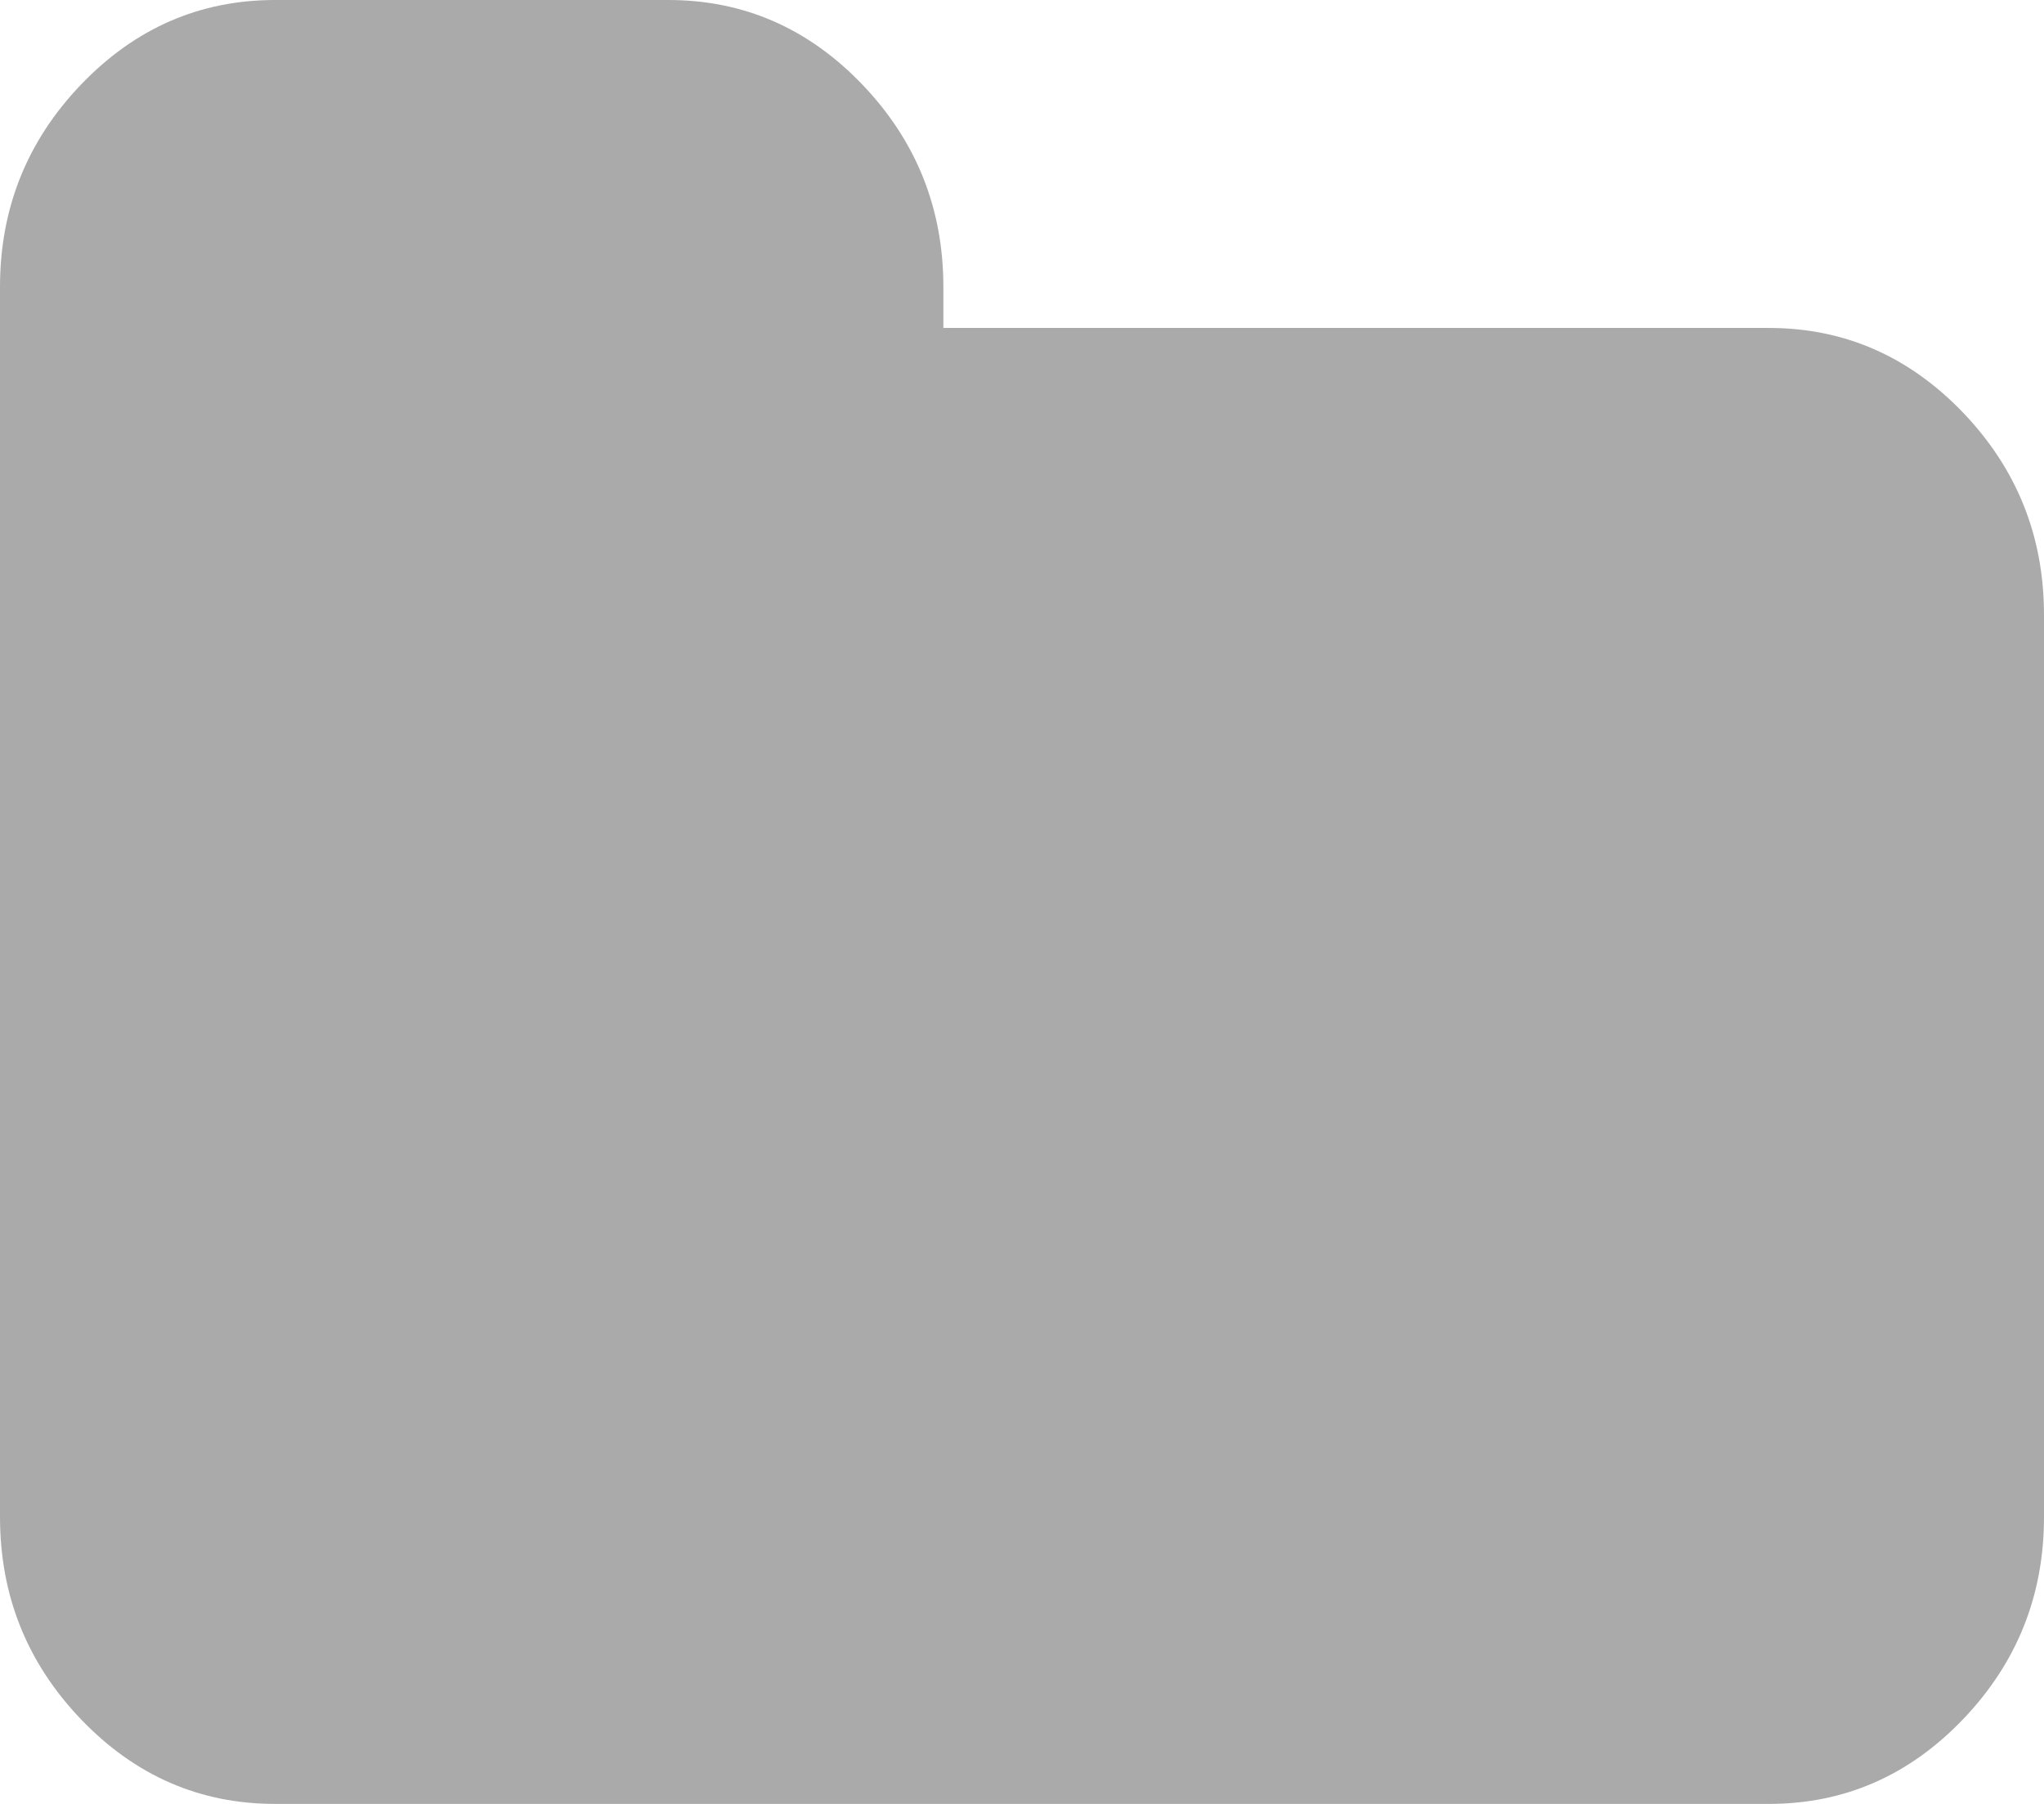 ﻿<?xml version="1.0" encoding="utf-8"?>
<svg version="1.1" xmlns:xlink="http://www.w3.org/1999/xlink" width="17px" height="15px" xmlns="http://www.w3.org/2000/svg">
  <g transform="matrix(1 0 0 1 -423 -314 )">
    <path d="M 16.326 3.43  C 16.775 3.899  17 4.46  17 5.114  L 17 12.614  C 17 13.267  16.775 13.828  16.326 14.297  C 15.876 14.766  15.338 15  14.712 15  L 2.288 15  C 1.662 15  1.124 14.766  0.674 14.297  C 0.225 13.828  0 13.267  0 12.614  L 0 2.386  C 0 1.733  0.225 1.172  0.674 0.703  C 1.124 0.234  1.662 0  2.288 0  L 5.558 0  C 6.184 0  6.722 0.234  7.172 0.703  C 7.621 1.172  7.846 1.733  7.846 2.386  L 7.846 2.727  L 14.712 2.727  C 15.338 2.727  15.876 2.962  16.326 3.43  Z " fill-rule="nonzero" fill="#aaaaaa" stroke="none" transform="matrix(1 0 0 1 423 314 )" />
  </g>
</svg>